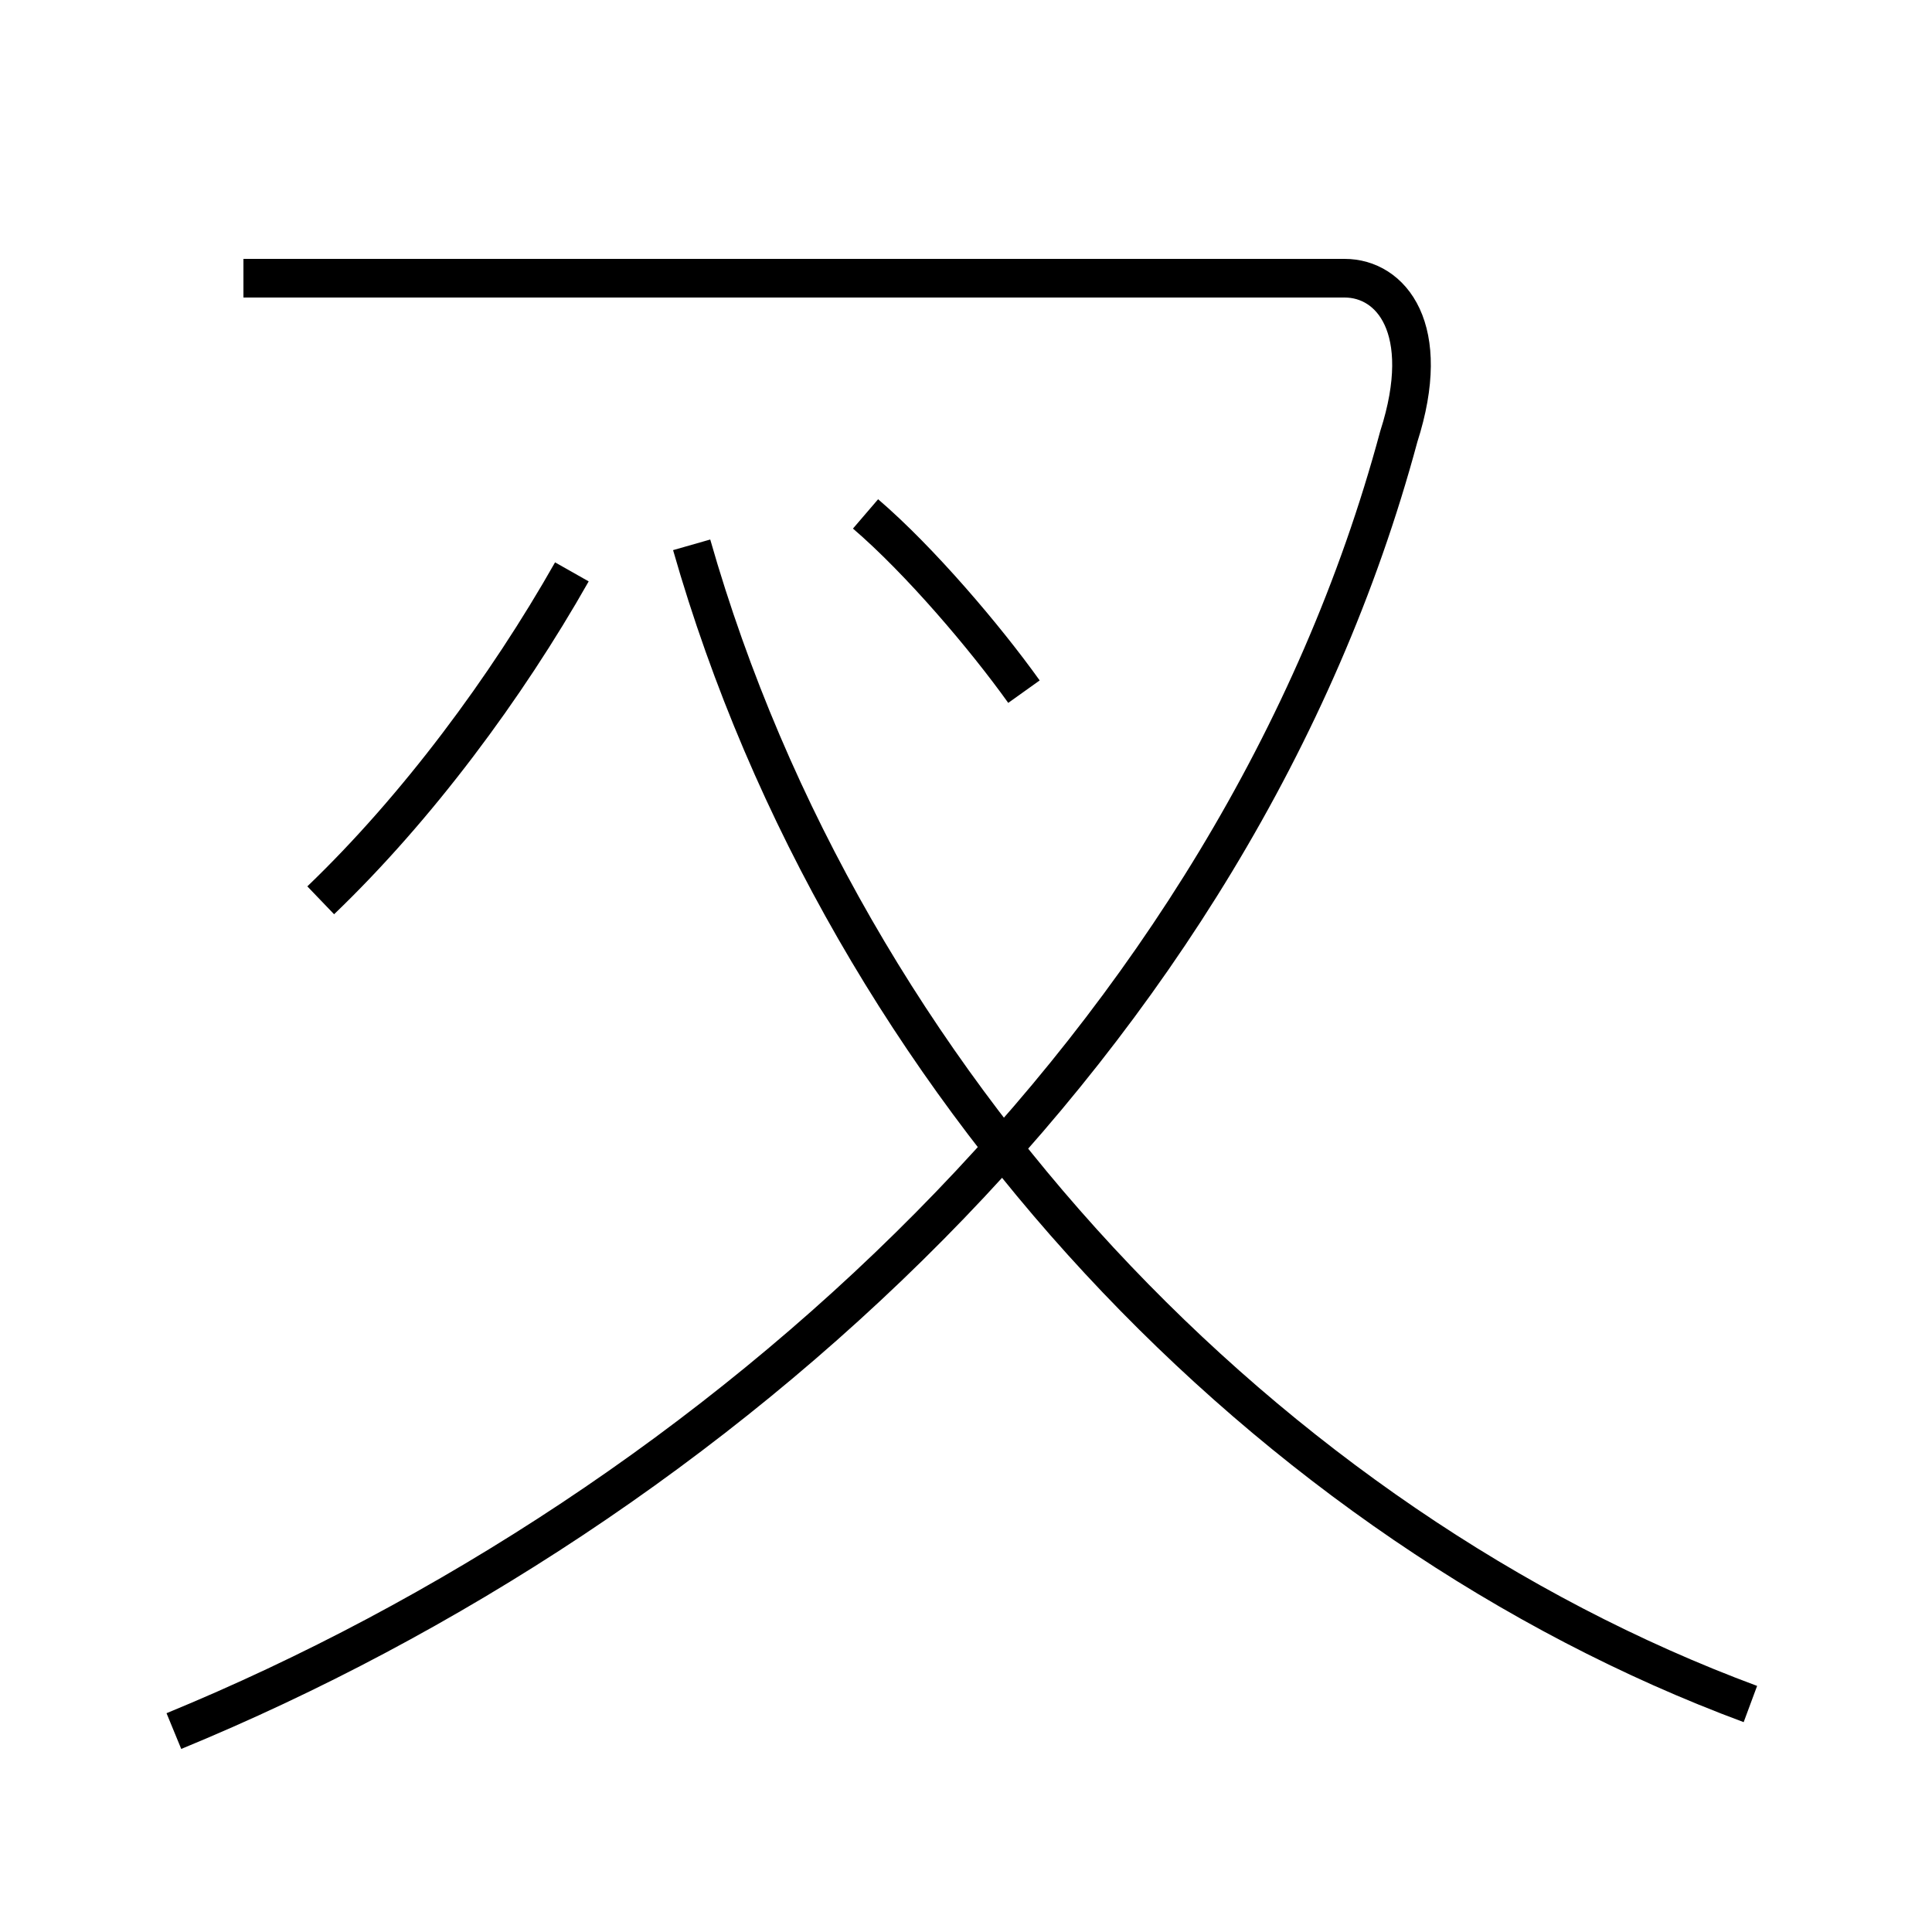 <?xml version='1.0' encoding='utf8'?>
<svg viewBox="0.0 -6.0 50.0 50.0" version="1.1" xmlns="http://www.w3.org/2000/svg">
<rect x="0.0" y="-6.0" width="50.0" height="50.0" fill="#808080" stroke="none"/>
<rect x="-1000" y="-1000" width="2000" height="2000" stroke="white" fill="white"/>
<g style="fill:white;stroke:#000000;  stroke-width:1">
<path d="M 4.5 0.8 C 18.6 -5.0 32.0 -17.1 36.2 -32.7 C 37.1 -35.5 36.0 -36.8 34.8 -36.8 L 6.3 -36.8 M 8.3 -20.7 C 10.8 -23.1 13.1 -26.2 14.8 -29.2 M 45.3 0.1 C 32.9 -4.5 21.9 -15.9 17.9 -29.9 M 26.5 -26.1 C 25.5 -27.5 23.8 -29.5 22.4 -30.7" transform="translate(0.0 38.0)" />
</g>
</svg>